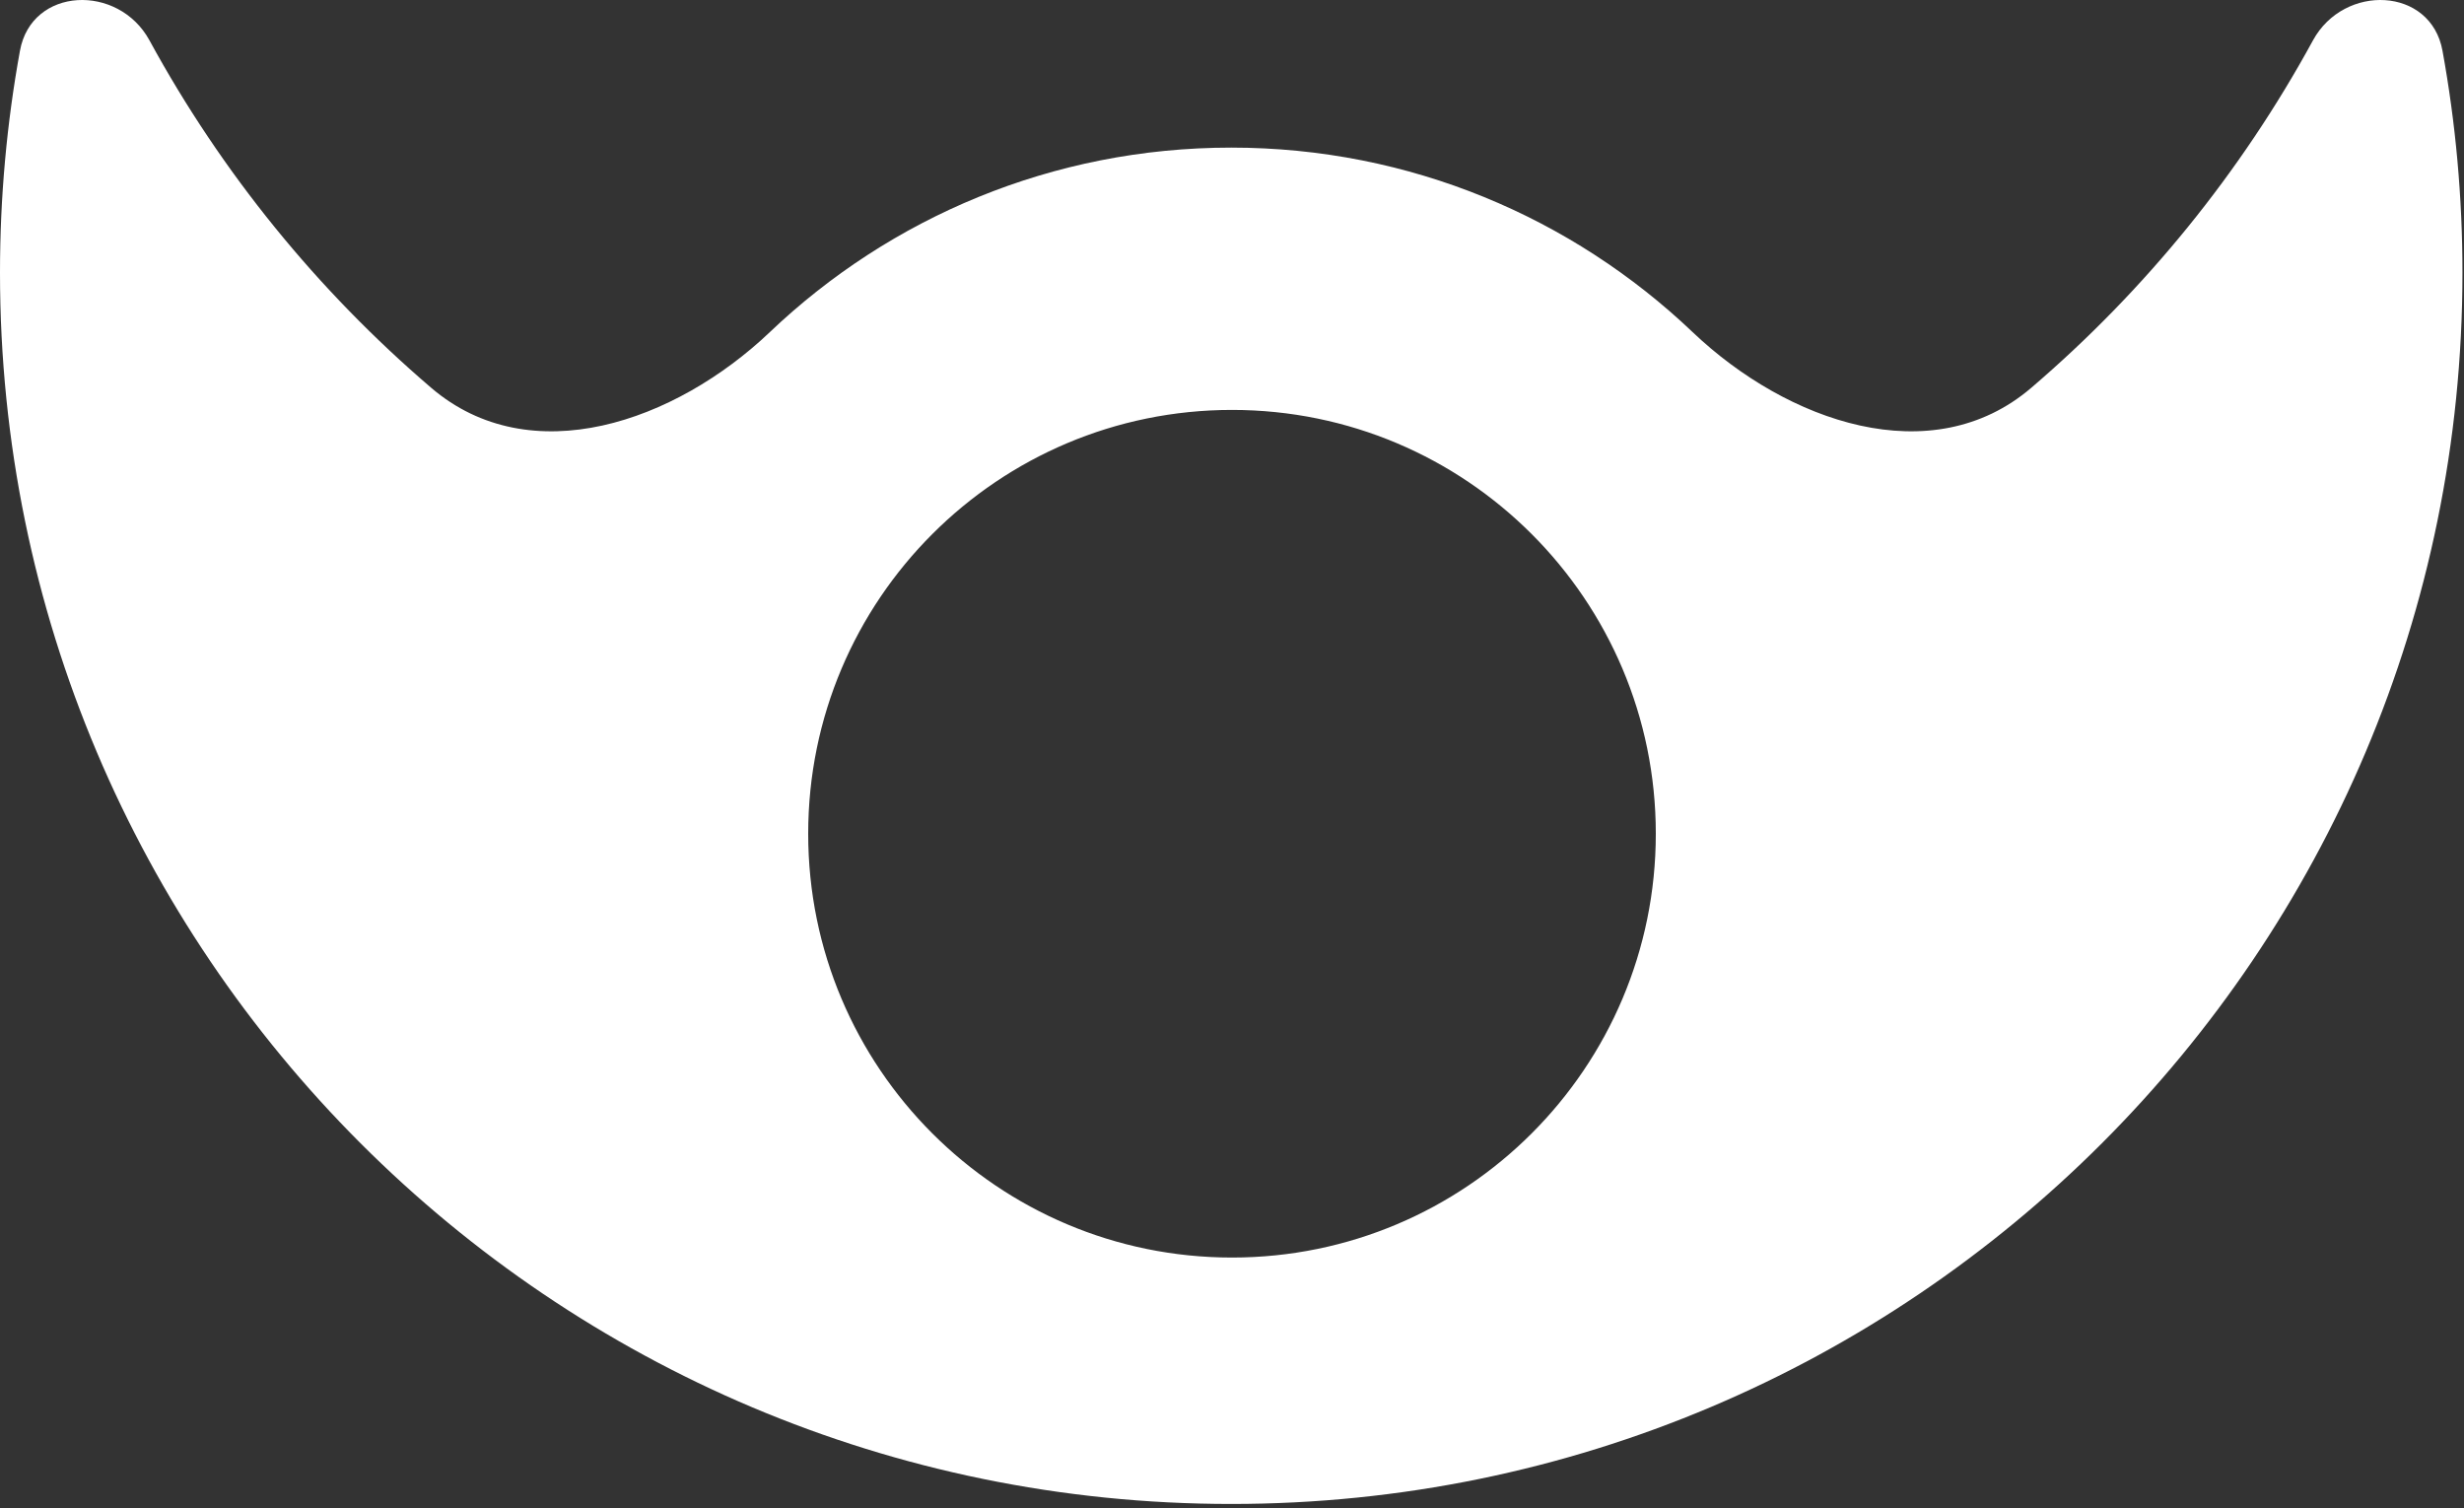<svg width="250" height="153" viewBox="0 0 250 153" fill="none" xmlns="http://www.w3.org/2000/svg">
<rect x="0" y="0" width="250" height="153" fill="#333333" stroke="none"/>
<path fill-rule="evenodd" clip-rule="evenodd" d="M247.818 5.148C246.636 -1.346 237.835 -1.697 234.675 4.098C227.352 17.531 217.634 29.471 206.096 39.344C196.019 47.966 181.329 42.829 171.724 33.686C159.544 22.092 143.064 14.976 124.921 14.976C106.779 14.976 90.298 22.092 78.119 33.686C68.513 42.829 53.823 47.966 43.747 39.344C32.208 29.471 22.491 17.531 15.167 4.098C12.008 -1.697 3.207 -1.346 2.025 5.148C0.695 12.453 0 19.98 0 27.669C0 96.661 55.929 152.59 124.921 152.59C193.913 152.59 249.843 96.661 249.843 27.669C249.843 19.98 249.148 12.453 247.818 5.148ZM125 127.59C148.748 127.59 168 108.338 168 84.59C168 60.842 148.748 41.59 125 41.59C101.252 41.59 82 60.842 82 84.59C82 108.338 101.252 127.59 125 127.59Z" fill="white"/>
</svg>
